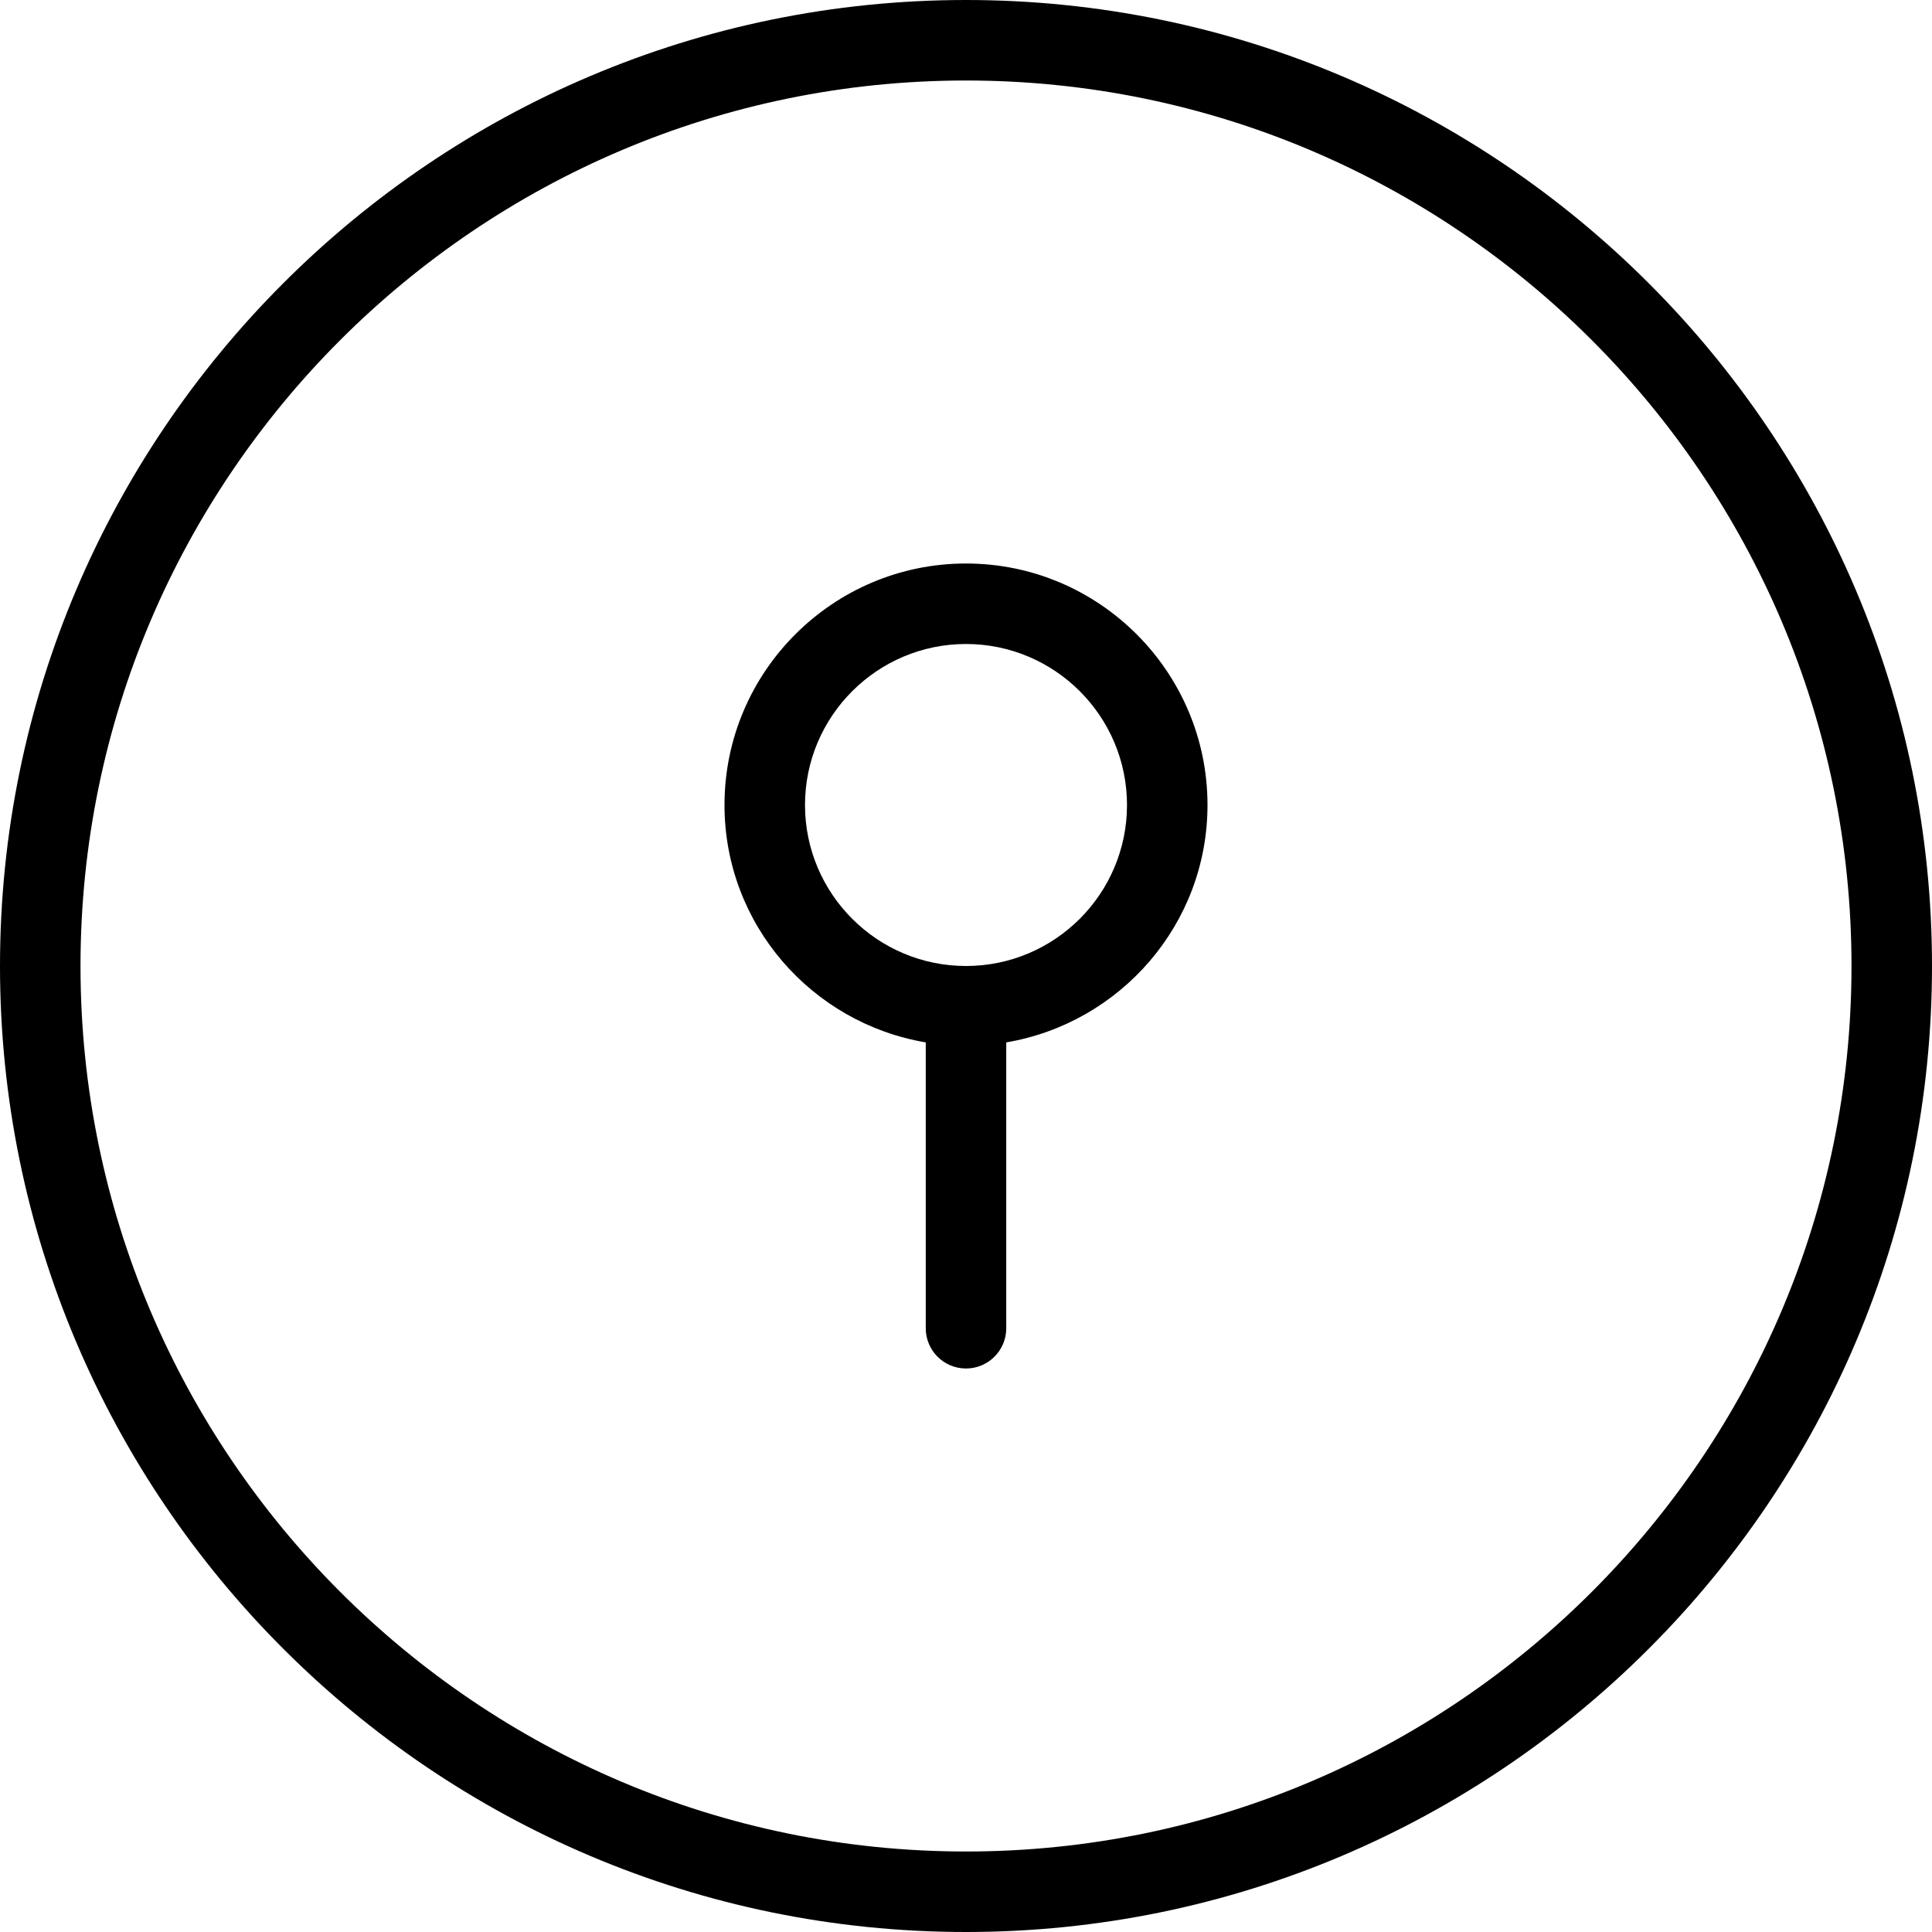 <?xml version="1.0" encoding="UTF-8"?>
<svg xmlns="http://www.w3.org/2000/svg" id="Layer_1" data-name="Layer 1" viewBox="0 0 24 24">
  <path d="m12,0C5.383,0,0,5.383,0,12s5.383,12,12,12,12-5.383,12-12S18.617,0,12,0Zm0,23c-6.065,0-11-4.935-11-11S5.935,1,12,1s11,4.935,11,11-4.935,11-11,11Zm0-16c-1.654,0-3,1.346-3,3,0,1.483,1.084,2.71,2.5,2.949v3.551c0,.276.224.5.5.5s.5-.224.5-.5v-3.551c1.416-.24,2.5-1.466,2.5-2.949,0-1.654-1.346-3-3-3Zm0,5c-1.103,0-2-.897-2-2s.897-2,2-2,2,.897,2,2-.897,2-2,2Z"/>
</svg>
